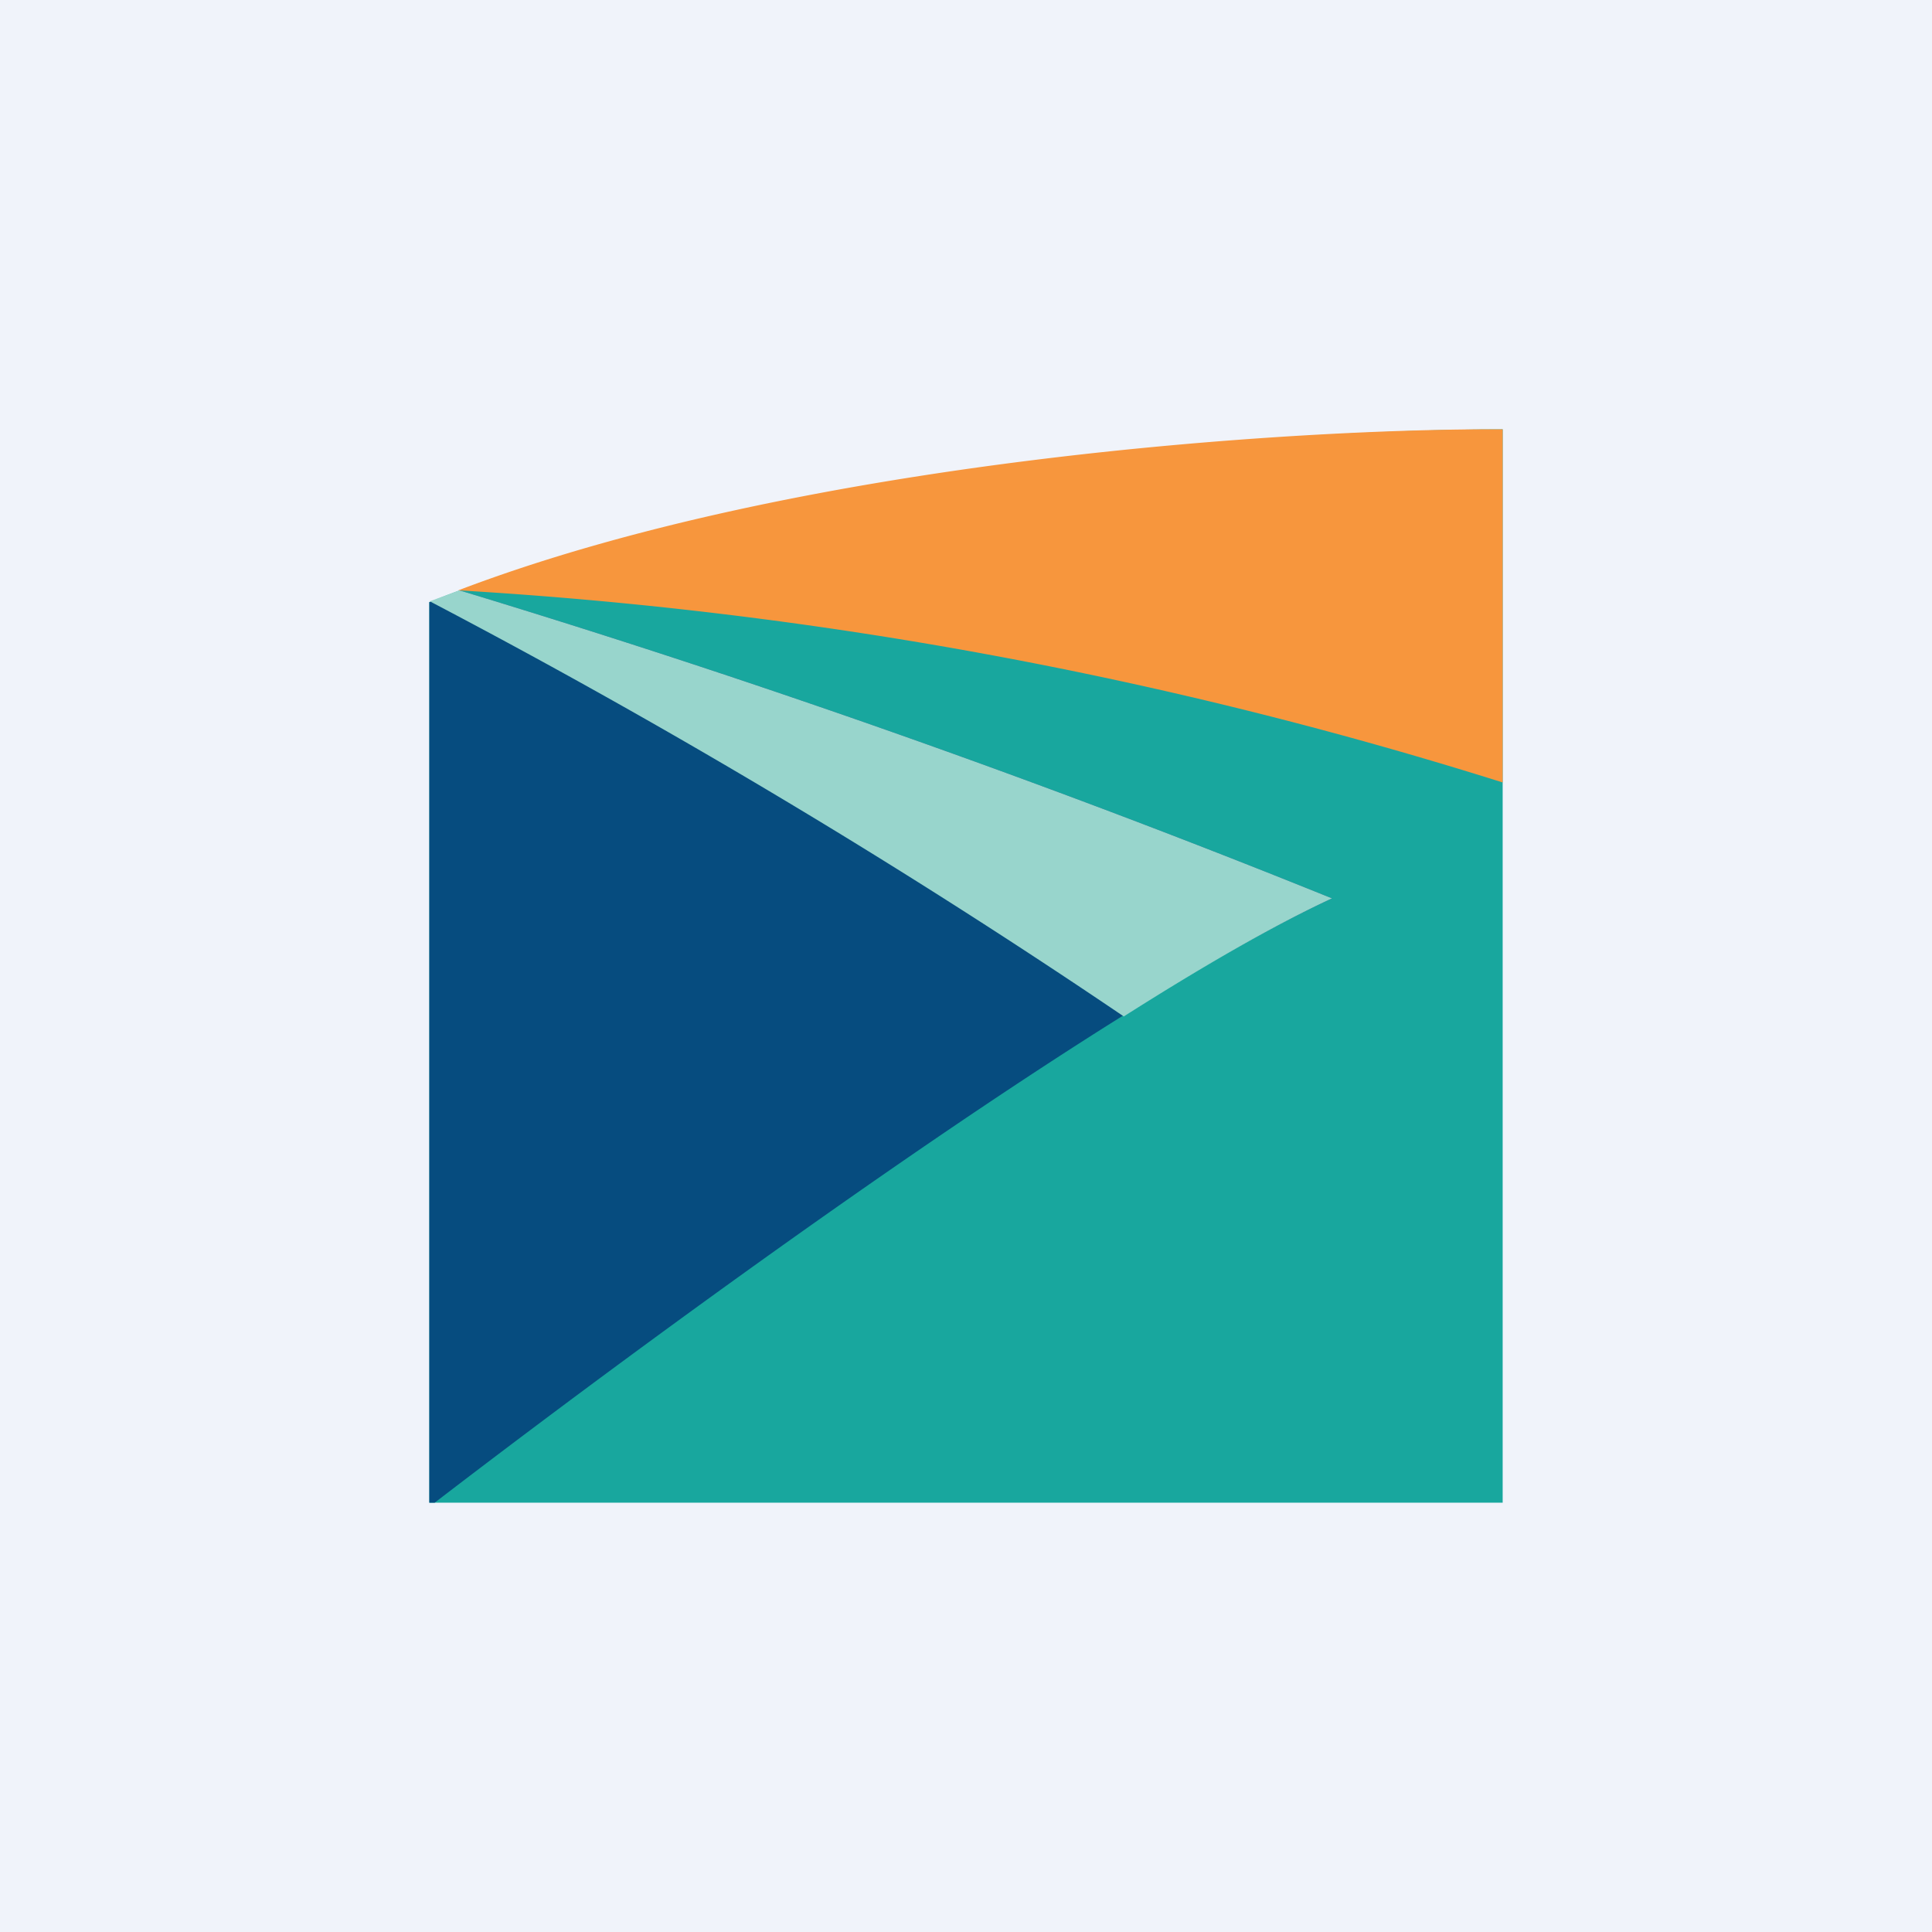 <!-- by TradingView --><svg width="18" height="18" viewBox="0 0 18 18" xmlns="http://www.w3.org/2000/svg"><path fill="#F0F3FA" d="M0 0h18v18H0z"/><path d="M14 14H4V5.61C7.22 4.31 12 4 14 4v10Z" fill="#18A79E"/><path d="M4.28 5.5a95.7 95.7 0 0 1 8.13 2.87c-2.1.97-6.21 3.98-8.36 5.63H4V5.61l.28-.1Z" fill="#064C7F"/><path d="m4.01 5.6.27-.1a95.7 95.7 0 0 1 8.13 2.87c-.54.25-1.2.63-1.94 1.1A66.97 66.97 0 0 0 4 5.6Z" fill="#98D5CC"/><path d="M14 7.29A40.27 40.27 0 0 0 4.27 5.5C7.47 4.28 12.07 3.99 14 4v3.29Z" fill="#F7963D"/></svg>